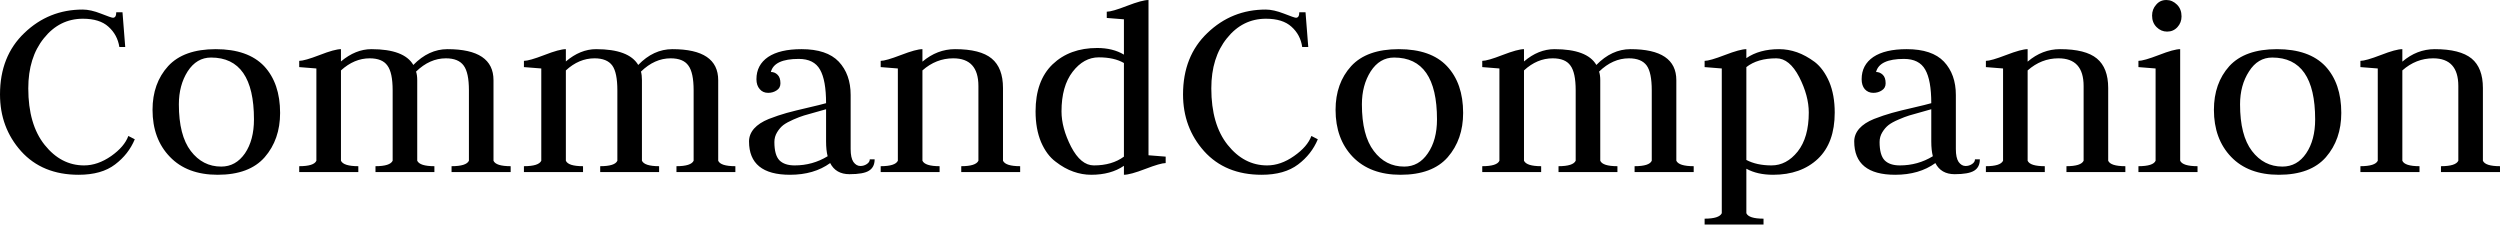 <svg data-v-423bf9ae="" xmlns="http://www.w3.org/2000/svg" viewBox="0 0 668.132 60" class="font"><!----><!----><!----><g data-v-423bf9ae="" id="7ef21c75-9788-4e77-8fbd-080e3dc5d0bd" fill="black" transform="matrix(5.213,0,0,5.213,-3.076,-19.861)"><path d="M4.84 4.77L4.84 4.77Q3.64 4.77 2.84 5.77Q2.04 6.76 2.04 8.34L2.04 8.34Q2.04 10.19 2.88 11.24Q3.72 12.29 4.90 12.29L4.90 12.29Q5.60 12.29 6.29 11.81Q6.97 11.33 7.17 10.78L7.17 10.78L7.50 10.95Q7.18 11.72 6.49 12.24Q5.80 12.77 4.62 12.77L4.62 12.77Q2.76 12.77 1.67 11.56Q0.59 10.35 0.59 8.65L0.59 8.65Q0.59 6.69 1.84 5.50Q3.09 4.30 4.83 4.30L4.83 4.30Q5.24 4.30 5.77 4.51Q6.30 4.72 6.38 4.72L6.38 4.72Q6.55 4.72 6.55 4.44L6.55 4.44L6.87 4.44L7.01 6.22L6.71 6.22Q6.61 5.59 6.15 5.18Q5.70 4.77 4.84 4.77ZM9.76 9.16L9.76 9.16Q9.76 10.75 10.37 11.55Q10.98 12.35 11.93 12.35L11.93 12.35Q12.68 12.35 13.15 11.67Q13.61 10.99 13.61 9.93L13.61 9.93Q13.61 6.76 11.41 6.76L11.41 6.76Q10.67 6.76 10.21 7.47Q9.76 8.18 9.76 9.16ZM11.75 12.77L11.75 12.77Q10.18 12.77 9.30 11.85Q8.41 10.93 8.41 9.44L8.41 9.44Q8.41 8.08 9.21 7.20Q10.01 6.33 11.65 6.33L11.65 6.33Q13.30 6.33 14.13 7.20Q14.95 8.08 14.95 9.60L14.95 9.60Q14.95 10.96 14.16 11.87Q13.37 12.77 11.75 12.77ZM18.96 12.63L15.93 12.63L15.93 12.33Q16.69 12.33 16.81 12.05L16.81 12.05L16.81 7.32Q15.95 7.25 15.93 7.25L15.93 7.25L15.93 6.93Q16.20 6.93 16.98 6.63Q17.75 6.33 18.07 6.33L18.07 6.33L18.07 6.96Q18.82 6.33 19.63 6.33L19.63 6.33Q21.31 6.33 21.78 7.14L21.78 7.14Q22.57 6.33 23.53 6.33L23.53 6.33Q25.89 6.33 25.89 7.92L25.89 7.92L25.89 12.05Q26.01 12.33 26.77 12.33L26.77 12.33L26.77 12.63L23.74 12.63L23.74 12.33Q24.50 12.33 24.63 12.05L24.63 12.05L24.63 8.44Q24.63 7.53 24.36 7.17Q24.09 6.80 23.45 6.80L23.45 6.80Q22.62 6.80 21.92 7.48L21.92 7.48Q21.98 7.66 21.98 7.92L21.98 7.92L21.98 12.05Q22.11 12.33 22.86 12.33L22.86 12.33L22.86 12.63L19.84 12.63L19.84 12.33Q20.59 12.33 20.72 12.05L20.72 12.05L20.72 8.44Q20.72 7.53 20.45 7.17Q20.19 6.80 19.54 6.80L19.54 6.80Q18.75 6.80 18.07 7.42L18.07 7.42L18.07 12.05Q18.20 12.33 18.96 12.33L18.96 12.33L18.96 12.63ZM30.48 12.63L27.45 12.63L27.45 12.33Q28.21 12.33 28.34 12.05L28.34 12.05L28.34 7.32Q27.47 7.25 27.45 7.25L27.45 7.25L27.45 6.93Q27.72 6.93 28.50 6.63Q29.27 6.33 29.60 6.33L29.60 6.33L29.60 6.96Q30.34 6.33 31.15 6.33L31.15 6.33Q32.83 6.33 33.31 7.14L33.31 7.14Q34.09 6.33 35.06 6.33L35.06 6.33Q37.41 6.33 37.41 7.92L37.41 7.92L37.41 12.05Q37.53 12.33 38.29 12.33L38.29 12.33L38.29 12.63L35.27 12.63L35.27 12.33Q36.02 12.33 36.15 12.05L36.15 12.05L36.15 8.44Q36.15 7.53 35.88 7.17Q35.62 6.80 34.97 6.80L34.97 6.80Q34.15 6.80 33.45 7.48L33.45 7.48Q33.50 7.66 33.50 7.92L33.50 7.92L33.50 12.05Q33.63 12.33 34.38 12.33L34.38 12.33L34.38 12.63L31.36 12.63L31.36 12.33Q32.12 12.33 32.24 12.05L32.24 12.05L32.24 8.44Q32.24 7.53 31.98 7.17Q31.71 6.80 31.07 6.80L31.07 6.80Q30.27 6.80 29.60 7.42L29.60 7.42L29.60 12.05Q29.72 12.33 30.48 12.33L30.48 12.33L30.48 12.63ZM40.11 7.50L40.11 7.50Q40.31 7.50 40.45 7.64Q40.60 7.78 40.60 8.08L40.60 8.08Q40.60 8.32 40.41 8.44Q40.22 8.57 39.97 8.57L39.97 8.57Q39.70 8.57 39.54 8.38Q39.37 8.19 39.37 7.87L39.37 7.87Q39.37 7.14 39.97 6.73Q40.57 6.33 41.68 6.33L41.68 6.33Q42.98 6.33 43.59 6.97Q44.20 7.62 44.20 8.68L44.20 8.68L44.20 11.45Q44.20 11.90 44.34 12.11Q44.49 12.32 44.70 12.32L44.70 12.32Q44.88 12.32 45.03 12.22Q45.18 12.12 45.18 11.98L45.18 11.98L45.43 11.98Q45.43 12.38 45.14 12.56Q44.86 12.74 44.14 12.74L44.14 12.74Q43.44 12.74 43.15 12.17L43.15 12.17Q42.32 12.77 41.09 12.77L41.09 12.77Q38.99 12.77 38.99 11.06L38.99 11.06Q38.99 10.70 39.25 10.40Q39.51 10.11 40.00 9.91Q40.49 9.72 40.92 9.60Q41.36 9.48 42.01 9.33Q42.66 9.18 42.94 9.10L42.94 9.10Q42.94 7.92 42.63 7.38Q42.32 6.83 41.54 6.83L41.54 6.83Q40.28 6.83 40.11 7.50ZM43.02 11.82L43.02 11.82Q42.94 11.51 42.94 11.06L42.94 11.06L42.94 9.41Q42.78 9.46 42.41 9.56Q42.04 9.66 41.81 9.73Q41.58 9.80 41.26 9.94Q40.94 10.08 40.75 10.22Q40.57 10.36 40.43 10.59Q40.29 10.82 40.29 11.09L40.29 11.09Q40.29 11.76 40.55 12.03Q40.81 12.29 41.33 12.29L41.33 12.29Q42.25 12.29 43.02 11.82ZM48.76 12.63L45.74 12.63L45.74 12.33Q46.49 12.33 46.62 12.05L46.62 12.05L46.62 7.32Q45.75 7.25 45.74 7.25L45.74 7.25L45.74 6.93Q46.00 6.93 46.78 6.63Q47.56 6.33 47.88 6.33L47.88 6.33L47.88 6.97Q48.64 6.33 49.55 6.33L49.55 6.33Q50.85 6.33 51.43 6.81Q52.01 7.29 52.01 8.32L52.01 8.32L52.01 12.05Q52.14 12.33 52.89 12.33L52.89 12.33L52.89 12.63L49.87 12.63L49.87 12.33Q50.62 12.33 50.75 12.05L50.75 12.05L50.75 8.22Q50.75 6.80 49.46 6.80L49.46 6.80Q48.58 6.80 47.88 7.42L47.88 7.42L47.88 12.05Q48.01 12.33 48.76 12.33L48.76 12.33L48.76 12.63ZM58.21 6.61L58.21 6.61L58.21 4.80Q58.21 4.80 57.33 4.73L57.33 4.73L57.33 4.41Q57.60 4.41 58.37 4.11Q59.15 3.81 59.47 3.81L59.47 3.81L59.47 11.77L60.35 11.84L60.35 12.17Q60.09 12.17 59.31 12.47Q58.53 12.77 58.21 12.77L58.21 12.77L58.21 12.31Q57.54 12.77 56.53 12.77L56.53 12.77Q56.07 12.77 55.62 12.61Q55.16 12.45 54.71 12.10Q54.25 11.76 53.96 11.09Q53.68 10.42 53.68 9.52L53.68 9.52Q53.68 7.95 54.55 7.11Q55.43 6.27 56.84 6.27L56.84 6.27Q57.64 6.27 58.21 6.61ZM58.21 11.84L58.21 7.04Q57.71 6.75 56.92 6.75L56.92 6.75Q56.15 6.75 55.58 7.49Q55.01 8.23 55.01 9.52L55.01 9.52Q55.01 10.37 55.50 11.33Q56 12.29 56.67 12.29L56.67 12.29Q57.60 12.29 58.21 11.84L58.21 11.84ZM65.49 4.77L65.49 4.77Q64.29 4.77 63.49 5.77Q62.69 6.76 62.69 8.34L62.69 8.34Q62.69 10.19 63.53 11.24Q64.37 12.29 65.55 12.29L65.55 12.29Q66.25 12.29 66.93 11.81Q67.62 11.33 67.82 10.78L67.82 10.78L68.15 10.95Q67.83 11.72 67.14 12.24Q66.44 12.77 65.27 12.77L65.27 12.77Q63.41 12.77 62.32 11.56Q61.24 10.35 61.24 8.65L61.24 8.65Q61.24 6.69 62.49 5.50Q63.74 4.30 65.48 4.30L65.48 4.30Q65.88 4.30 66.42 4.51Q66.95 4.72 67.03 4.72L67.03 4.72Q67.20 4.72 67.20 4.44L67.20 4.44L67.52 4.44L67.66 6.22L67.35 6.22Q67.26 5.59 66.80 5.18Q66.35 4.77 65.49 4.77ZM70.41 9.16L70.41 9.16Q70.41 10.75 71.02 11.55Q71.62 12.35 72.58 12.35L72.58 12.35Q73.33 12.35 73.79 11.67Q74.26 10.99 74.26 9.93L74.26 9.93Q74.26 6.76 72.06 6.76L72.06 6.76Q71.32 6.76 70.86 7.47Q70.41 8.18 70.41 9.16ZM72.39 12.77L72.39 12.77Q70.83 12.77 69.94 11.85Q69.06 10.93 69.06 9.44L69.06 9.44Q69.06 8.08 69.86 7.20Q70.66 6.33 72.30 6.33L72.30 6.33Q73.95 6.33 74.77 7.20Q75.60 8.08 75.60 9.60L75.60 9.60Q75.60 10.96 74.81 11.87Q74.02 12.77 72.39 12.77ZM79.60 12.63L76.58 12.63L76.58 12.33Q77.34 12.33 77.46 12.05L77.46 12.05L77.46 7.32Q76.59 7.25 76.58 7.25L76.58 7.25L76.58 6.93Q76.85 6.93 77.62 6.63Q78.40 6.33 78.72 6.33L78.72 6.33L78.72 6.96Q79.46 6.33 80.28 6.33L80.28 6.33Q81.96 6.33 82.43 7.14L82.43 7.14Q83.22 6.33 84.18 6.33L84.18 6.33Q86.53 6.33 86.53 7.92L86.53 7.92L86.53 12.05Q86.66 12.33 87.42 12.33L87.42 12.33L87.42 12.63L84.39 12.63L84.39 12.33Q85.15 12.33 85.27 12.05L85.27 12.05L85.27 8.44Q85.27 7.53 85.01 7.17Q84.74 6.80 84.10 6.80L84.10 6.80Q83.27 6.80 82.57 7.48L82.57 7.48Q82.63 7.66 82.63 7.92L82.63 7.92L82.63 12.05Q82.75 12.33 83.51 12.33L83.51 12.33L83.51 12.63L80.49 12.63L80.49 12.33Q81.24 12.33 81.37 12.05L81.37 12.05L81.37 8.44Q81.37 7.53 81.10 7.17Q80.84 6.80 80.19 6.80L80.19 6.80Q79.39 6.80 78.72 7.42L78.72 7.42L78.72 12.05Q78.85 12.33 79.60 12.33L79.60 12.33L79.60 12.63ZM91 15.32L87.98 15.32L87.98 15.02Q88.73 15.02 88.86 14.74L88.86 14.74L88.86 7.32Q88.86 7.32 87.98 7.25L87.98 7.25L87.98 6.93Q88.24 6.93 89.02 6.63Q89.80 6.33 90.12 6.33L90.12 6.33L90.12 6.79Q90.79 6.33 91.80 6.33L91.80 6.33Q92.26 6.33 92.72 6.49Q93.17 6.65 93.63 6.99Q94.08 7.34 94.37 8.01Q94.65 8.68 94.65 9.58L94.65 9.58Q94.65 11.13 93.79 11.95Q92.92 12.77 91.49 12.77L91.49 12.77Q90.68 12.77 90.12 12.46L90.12 12.46L90.12 14.74Q90.24 15.02 91 15.02L91 15.02L91 15.32ZM90.12 7.25L90.12 12.01Q90.65 12.29 91.41 12.29L91.41 12.29Q92.18 12.29 92.75 11.58Q93.32 10.86 93.32 9.58L93.32 9.58Q93.32 8.72 92.83 7.76Q92.33 6.80 91.66 6.80L91.66 6.80Q90.69 6.80 90.12 7.25L90.12 7.25ZM96.77 7.50L96.77 7.50Q96.96 7.50 97.11 7.64Q97.26 7.78 97.26 8.08L97.26 8.08Q97.26 8.32 97.07 8.44Q96.88 8.57 96.63 8.57L96.63 8.57Q96.36 8.57 96.19 8.38Q96.03 8.19 96.03 7.87L96.03 7.87Q96.03 7.14 96.63 6.73Q97.23 6.33 98.34 6.33L98.34 6.33Q99.64 6.33 100.25 6.97Q100.86 7.62 100.86 8.68L100.86 8.68L100.86 11.45Q100.86 11.90 101.00 12.11Q101.15 12.32 101.36 12.32L101.36 12.32Q101.54 12.32 101.69 12.22Q101.84 12.12 101.84 11.98L101.84 11.98L102.09 11.98Q102.09 12.38 101.80 12.56Q101.51 12.74 100.80 12.74L100.80 12.74Q100.10 12.74 99.81 12.17L99.81 12.17Q98.98 12.77 97.75 12.77L97.75 12.77Q95.65 12.77 95.65 11.06L95.65 11.06Q95.65 10.70 95.91 10.40Q96.17 10.11 96.66 9.91Q97.15 9.72 97.58 9.60Q98.01 9.48 98.67 9.33Q99.32 9.18 99.60 9.10L99.60 9.10Q99.60 7.92 99.29 7.38Q98.98 6.83 98.20 6.83L98.20 6.83Q96.94 6.83 96.77 7.50ZM99.68 11.82L99.68 11.82Q99.60 11.51 99.60 11.06L99.60 11.06L99.60 9.41Q99.44 9.46 99.07 9.56Q98.70 9.66 98.47 9.73Q98.24 9.80 97.92 9.94Q97.59 10.08 97.41 10.22Q97.23 10.36 97.09 10.59Q96.95 10.82 96.95 11.09L96.95 11.09Q96.95 11.76 97.21 12.03Q97.47 12.29 97.99 12.29L97.99 12.29Q98.91 12.29 99.68 11.82ZM105.42 12.63L102.40 12.63L102.40 12.33Q103.15 12.33 103.28 12.05L103.28 12.05L103.28 7.32Q102.41 7.25 102.40 7.25L102.40 7.25L102.40 6.93Q102.66 6.93 103.44 6.63Q104.22 6.33 104.54 6.33L104.54 6.33L104.54 6.97Q105.29 6.33 106.20 6.33L106.20 6.33Q107.51 6.33 108.09 6.81Q108.67 7.29 108.67 8.32L108.67 8.32L108.67 12.05Q108.79 12.33 109.55 12.33L109.55 12.33L109.55 12.63L106.53 12.63L106.53 12.33Q107.28 12.33 107.41 12.05L107.41 12.05L107.41 8.22Q107.41 6.80 106.12 6.80L106.12 6.80Q105.24 6.80 104.54 7.42L104.54 7.42L104.54 12.05Q104.66 12.33 105.42 12.33L105.42 12.33L105.42 12.63ZM113.25 12.63L110.22 12.63L110.22 12.33Q110.98 12.33 111.10 12.05L111.10 12.05L111.10 7.32Q110.24 7.25 110.22 7.25L110.22 7.25L110.22 6.93Q110.49 6.93 111.27 6.63Q112.04 6.33 112.36 6.33L112.36 6.33L112.36 12.05Q112.49 12.33 113.25 12.33L113.25 12.33L113.25 12.63ZM111.69 5.43L111.69 5.43Q111.38 5.43 111.15 5.20Q110.92 4.97 110.92 4.61L110.92 4.61Q110.92 4.28 111.13 4.05Q111.33 3.81 111.65 3.81L111.65 3.81Q111.96 3.81 112.20 4.05Q112.43 4.28 112.43 4.65L112.43 4.65Q112.43 4.97 112.22 5.20Q112.01 5.43 111.69 5.43ZM115.43 9.16L115.43 9.16Q115.43 10.75 116.04 11.55Q116.65 12.35 117.60 12.35L117.60 12.35Q118.36 12.35 118.82 11.67Q119.28 10.99 119.28 9.93L119.28 9.93Q119.28 6.76 117.08 6.76L117.08 6.76Q116.34 6.76 115.89 7.47Q115.43 8.18 115.43 9.16ZM117.42 12.77L117.42 12.77Q115.85 12.77 114.97 11.85Q114.09 10.93 114.09 9.44L114.09 9.44Q114.09 8.08 114.88 7.20Q115.68 6.33 117.32 6.33L117.32 6.33Q118.97 6.33 119.80 7.20Q120.62 8.08 120.62 9.60L120.62 9.60Q120.62 10.96 119.83 11.87Q119.04 12.77 117.42 12.77ZM124.63 12.63L121.60 12.63L121.60 12.33Q122.36 12.33 122.49 12.05L122.49 12.05L122.49 7.32Q121.62 7.25 121.60 7.25L121.60 7.25L121.60 6.93Q121.87 6.93 122.65 6.63Q123.42 6.33 123.75 6.33L123.75 6.33L123.75 6.97Q124.50 6.33 125.41 6.33L125.41 6.33Q126.71 6.33 127.30 6.81Q127.88 7.29 127.88 8.32L127.88 8.32L127.88 12.05Q128.00 12.33 128.76 12.33L128.76 12.33L128.76 12.63L125.73 12.63L125.73 12.33Q126.49 12.33 126.62 12.05L126.62 12.05L126.62 8.22Q126.62 6.80 125.33 6.80L125.33 6.80Q124.45 6.80 123.75 7.42L123.75 7.42L123.75 12.05Q123.87 12.33 124.63 12.33L124.63 12.33L124.63 12.63Z"></path></g><!----><!----></svg>